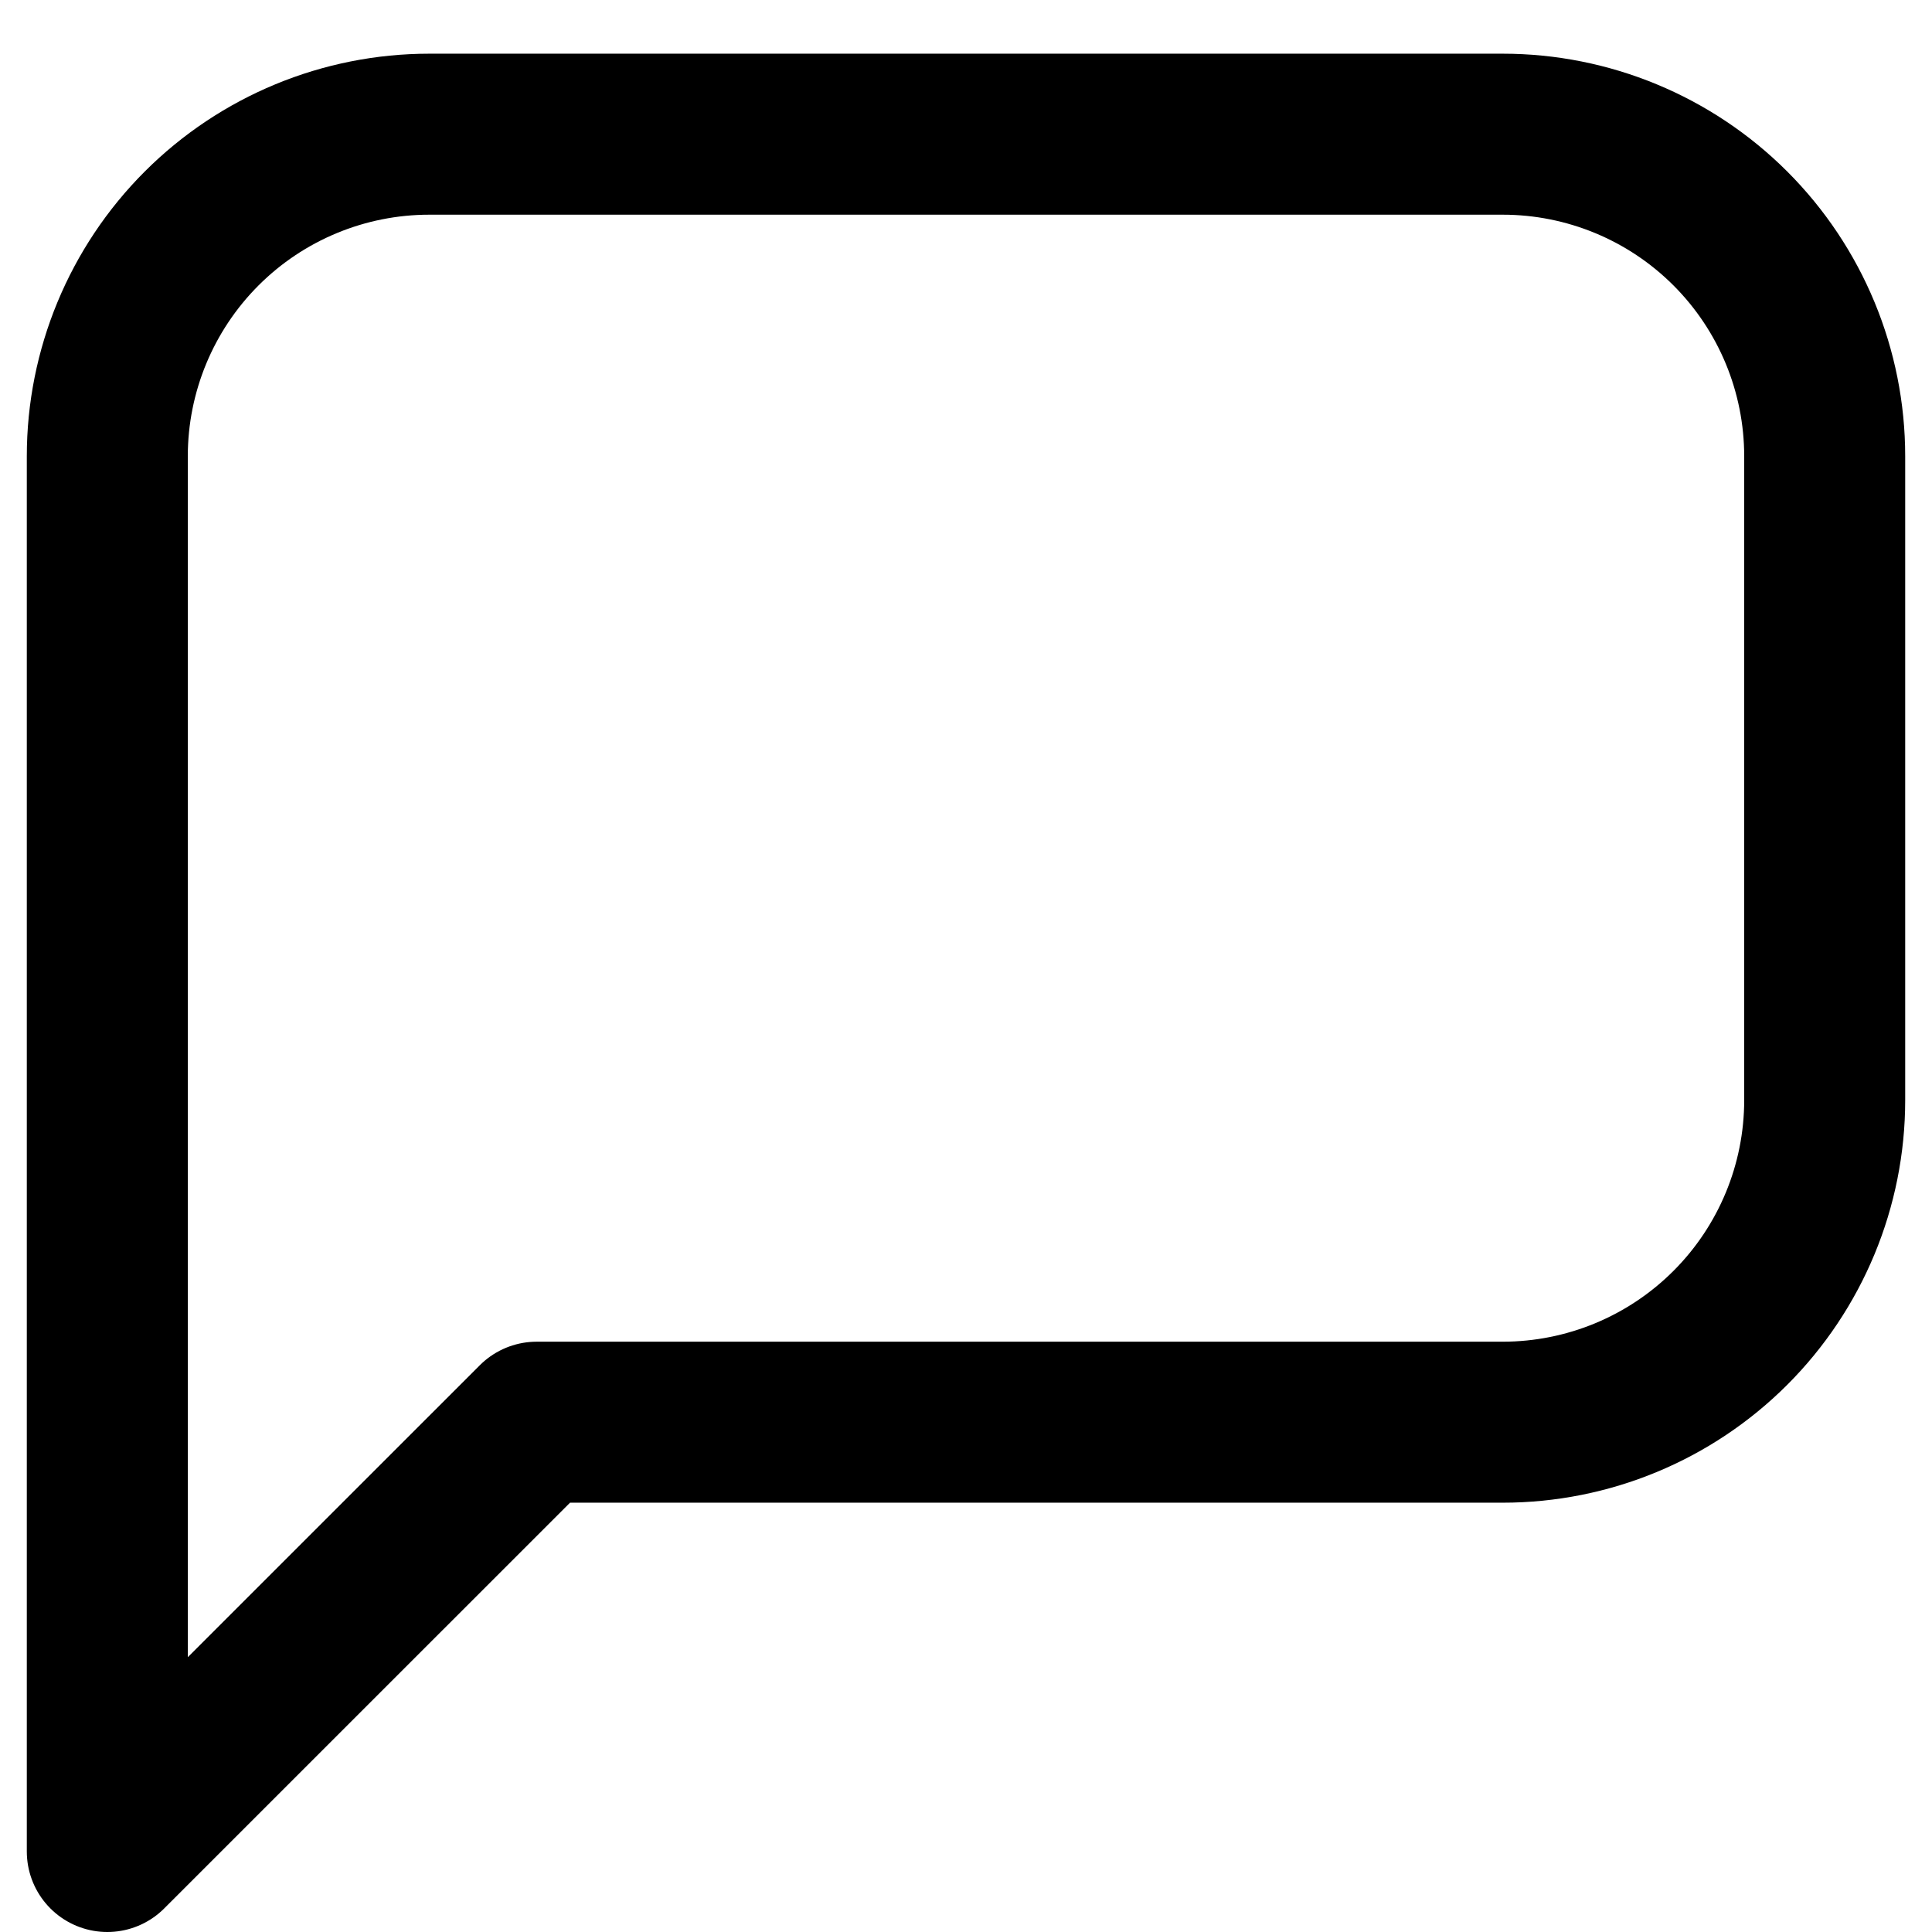 <svg width="24" height="24" viewBox="0 0 24 24" fill="none" xmlns="http://www.w3.org/2000/svg">
<path d="M1.333 23V5.667C1.333 4.606 1.755 3.588 2.505 2.838C3.255 2.088 4.273 1.667 5.333 1.667H18.667C19.728 1.667 20.745 2.088 21.495 2.838C22.245 3.588 22.667 4.606 22.667 5.667V13.667C22.667 14.728 22.245 15.745 21.495 16.495C20.745 17.245 19.728 17.667 18.667 17.667H6.667L1.333 23Z" stroke="black" stroke-width="2" stroke-linecap="round" stroke-linejoin="round"/>
</svg>
